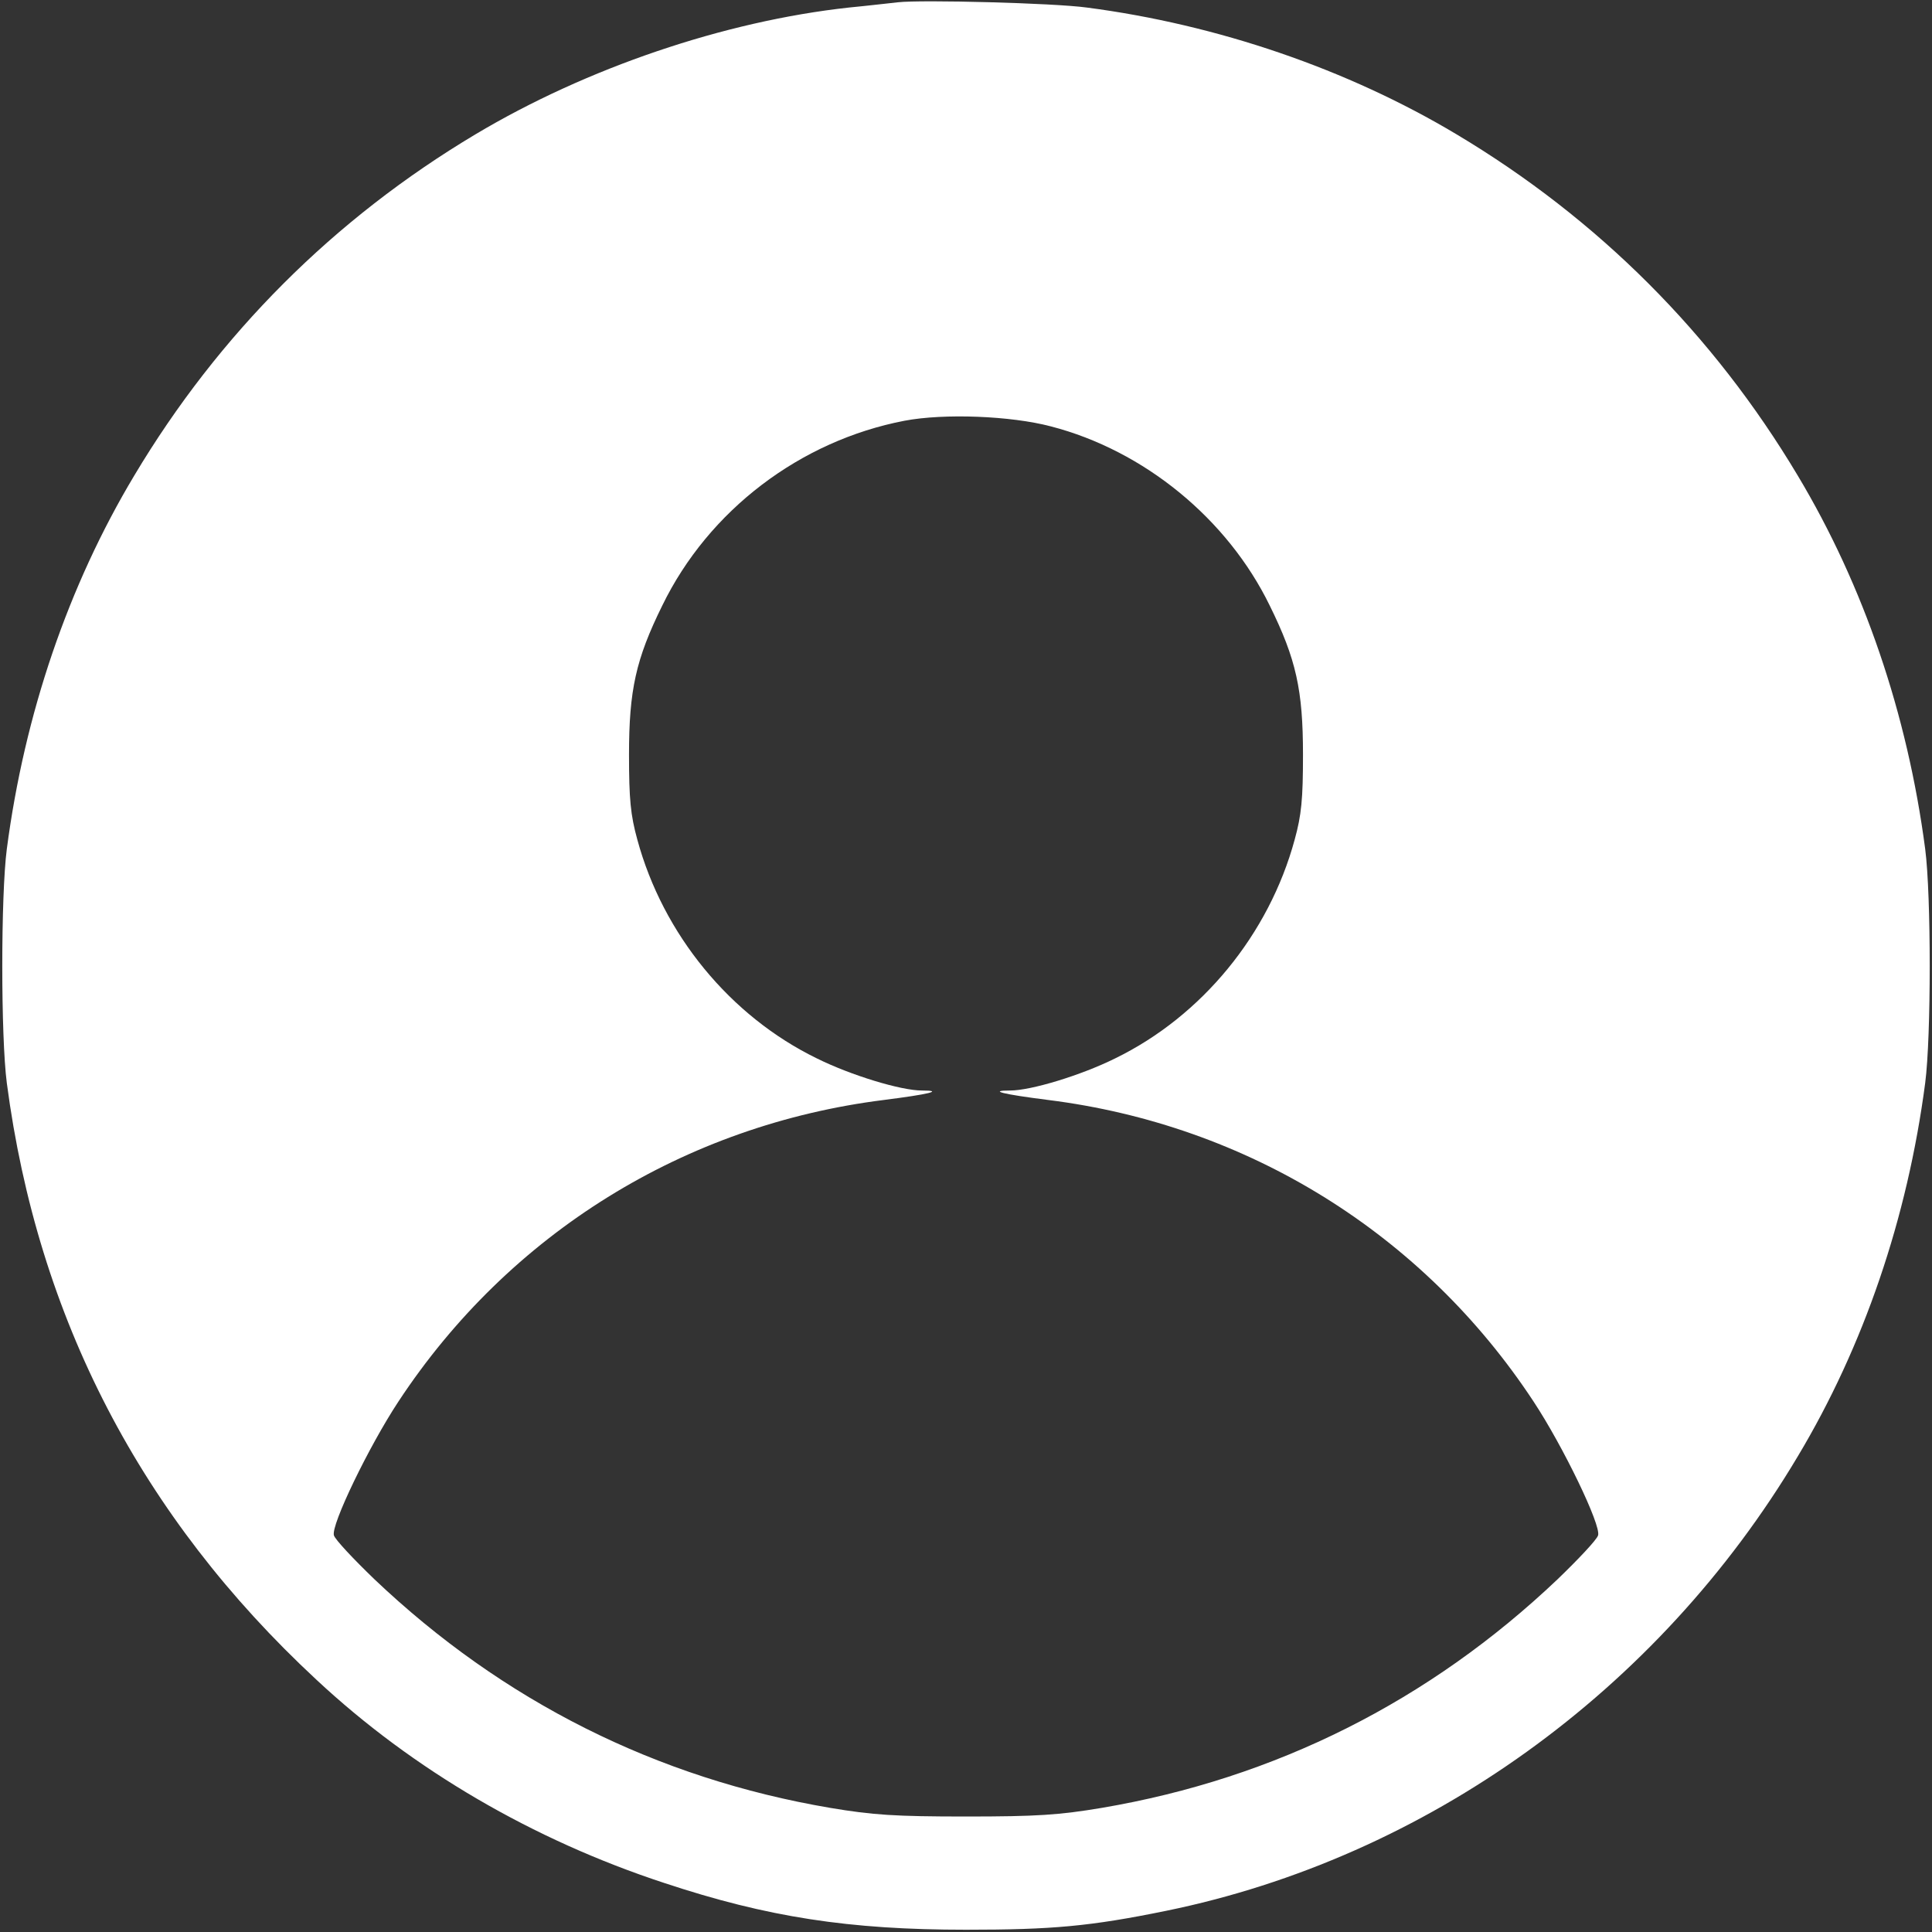 <svg width="40" height="40" viewBox="0 0 40 40" fill="none" xmlns="http://www.w3.org/2000/svg">
<rect x="0" y="0" width="40" height="40" fill="#333333" stroke="none"/>
<path d="M18.594 0.047C18.445 0.062 17.984 0.117 17.578 0.156C15 0.438 12.148 1.406 9.844 2.781C6.914 4.531 4.531 6.914 2.781 9.844C1.414 12.125 0.508 14.781 0.141 17.578C0.016 18.539 0.016 21.461 0.141 22.422C0.781 27.289 2.922 31.406 6.547 34.773C8.547 36.641 11.039 38.094 13.75 38.984C15.891 39.695 17.586 39.953 20 39.953C21.781 39.953 22.57 39.883 24.141 39.562C29.523 38.461 34.328 35.008 37.219 30.156C38.586 27.875 39.492 25.219 39.859 22.422C39.984 21.461 39.984 18.539 39.859 17.578C39.492 14.781 38.586 12.125 37.219 9.844C35.469 6.914 33.086 4.531 30.156 2.781C27.898 1.43 25.203 0.508 22.5 0.156C21.812 0.062 19.078 -0.008 18.594 0.047ZM21.758 8.828C23.688 9.328 25.414 10.742 26.289 12.539C26.836 13.648 26.977 14.289 26.977 15.625C26.977 16.547 26.945 16.875 26.805 17.383C26.273 19.344 24.883 21.039 23.086 21.914C22.375 22.266 21.344 22.578 20.914 22.578C20.445 22.578 20.773 22.656 21.695 22.773C25.828 23.289 29.461 25.539 31.75 29.016C32.359 29.938 33.156 31.586 33.086 31.789C33.062 31.875 32.68 32.281 32.25 32.695C29.594 35.219 26.406 36.82 22.812 37.43C21.93 37.578 21.469 37.609 20 37.609C18.531 37.609 18.07 37.578 17.188 37.43C13.594 36.82 10.406 35.219 7.75 32.695C7.32 32.281 6.938 31.875 6.914 31.789C6.844 31.586 7.641 29.938 8.25 29.016C10.539 25.539 14.172 23.289 18.305 22.773C19.227 22.656 19.555 22.578 19.086 22.578C18.656 22.578 17.625 22.266 16.914 21.914C15.117 21.039 13.727 19.344 13.195 17.383C13.055 16.875 13.023 16.547 13.023 15.625C13.023 14.289 13.164 13.648 13.711 12.539C14.672 10.562 16.57 9.125 18.727 8.711C19.547 8.555 20.93 8.609 21.758 8.828Z" fill="white"/>
</svg>
